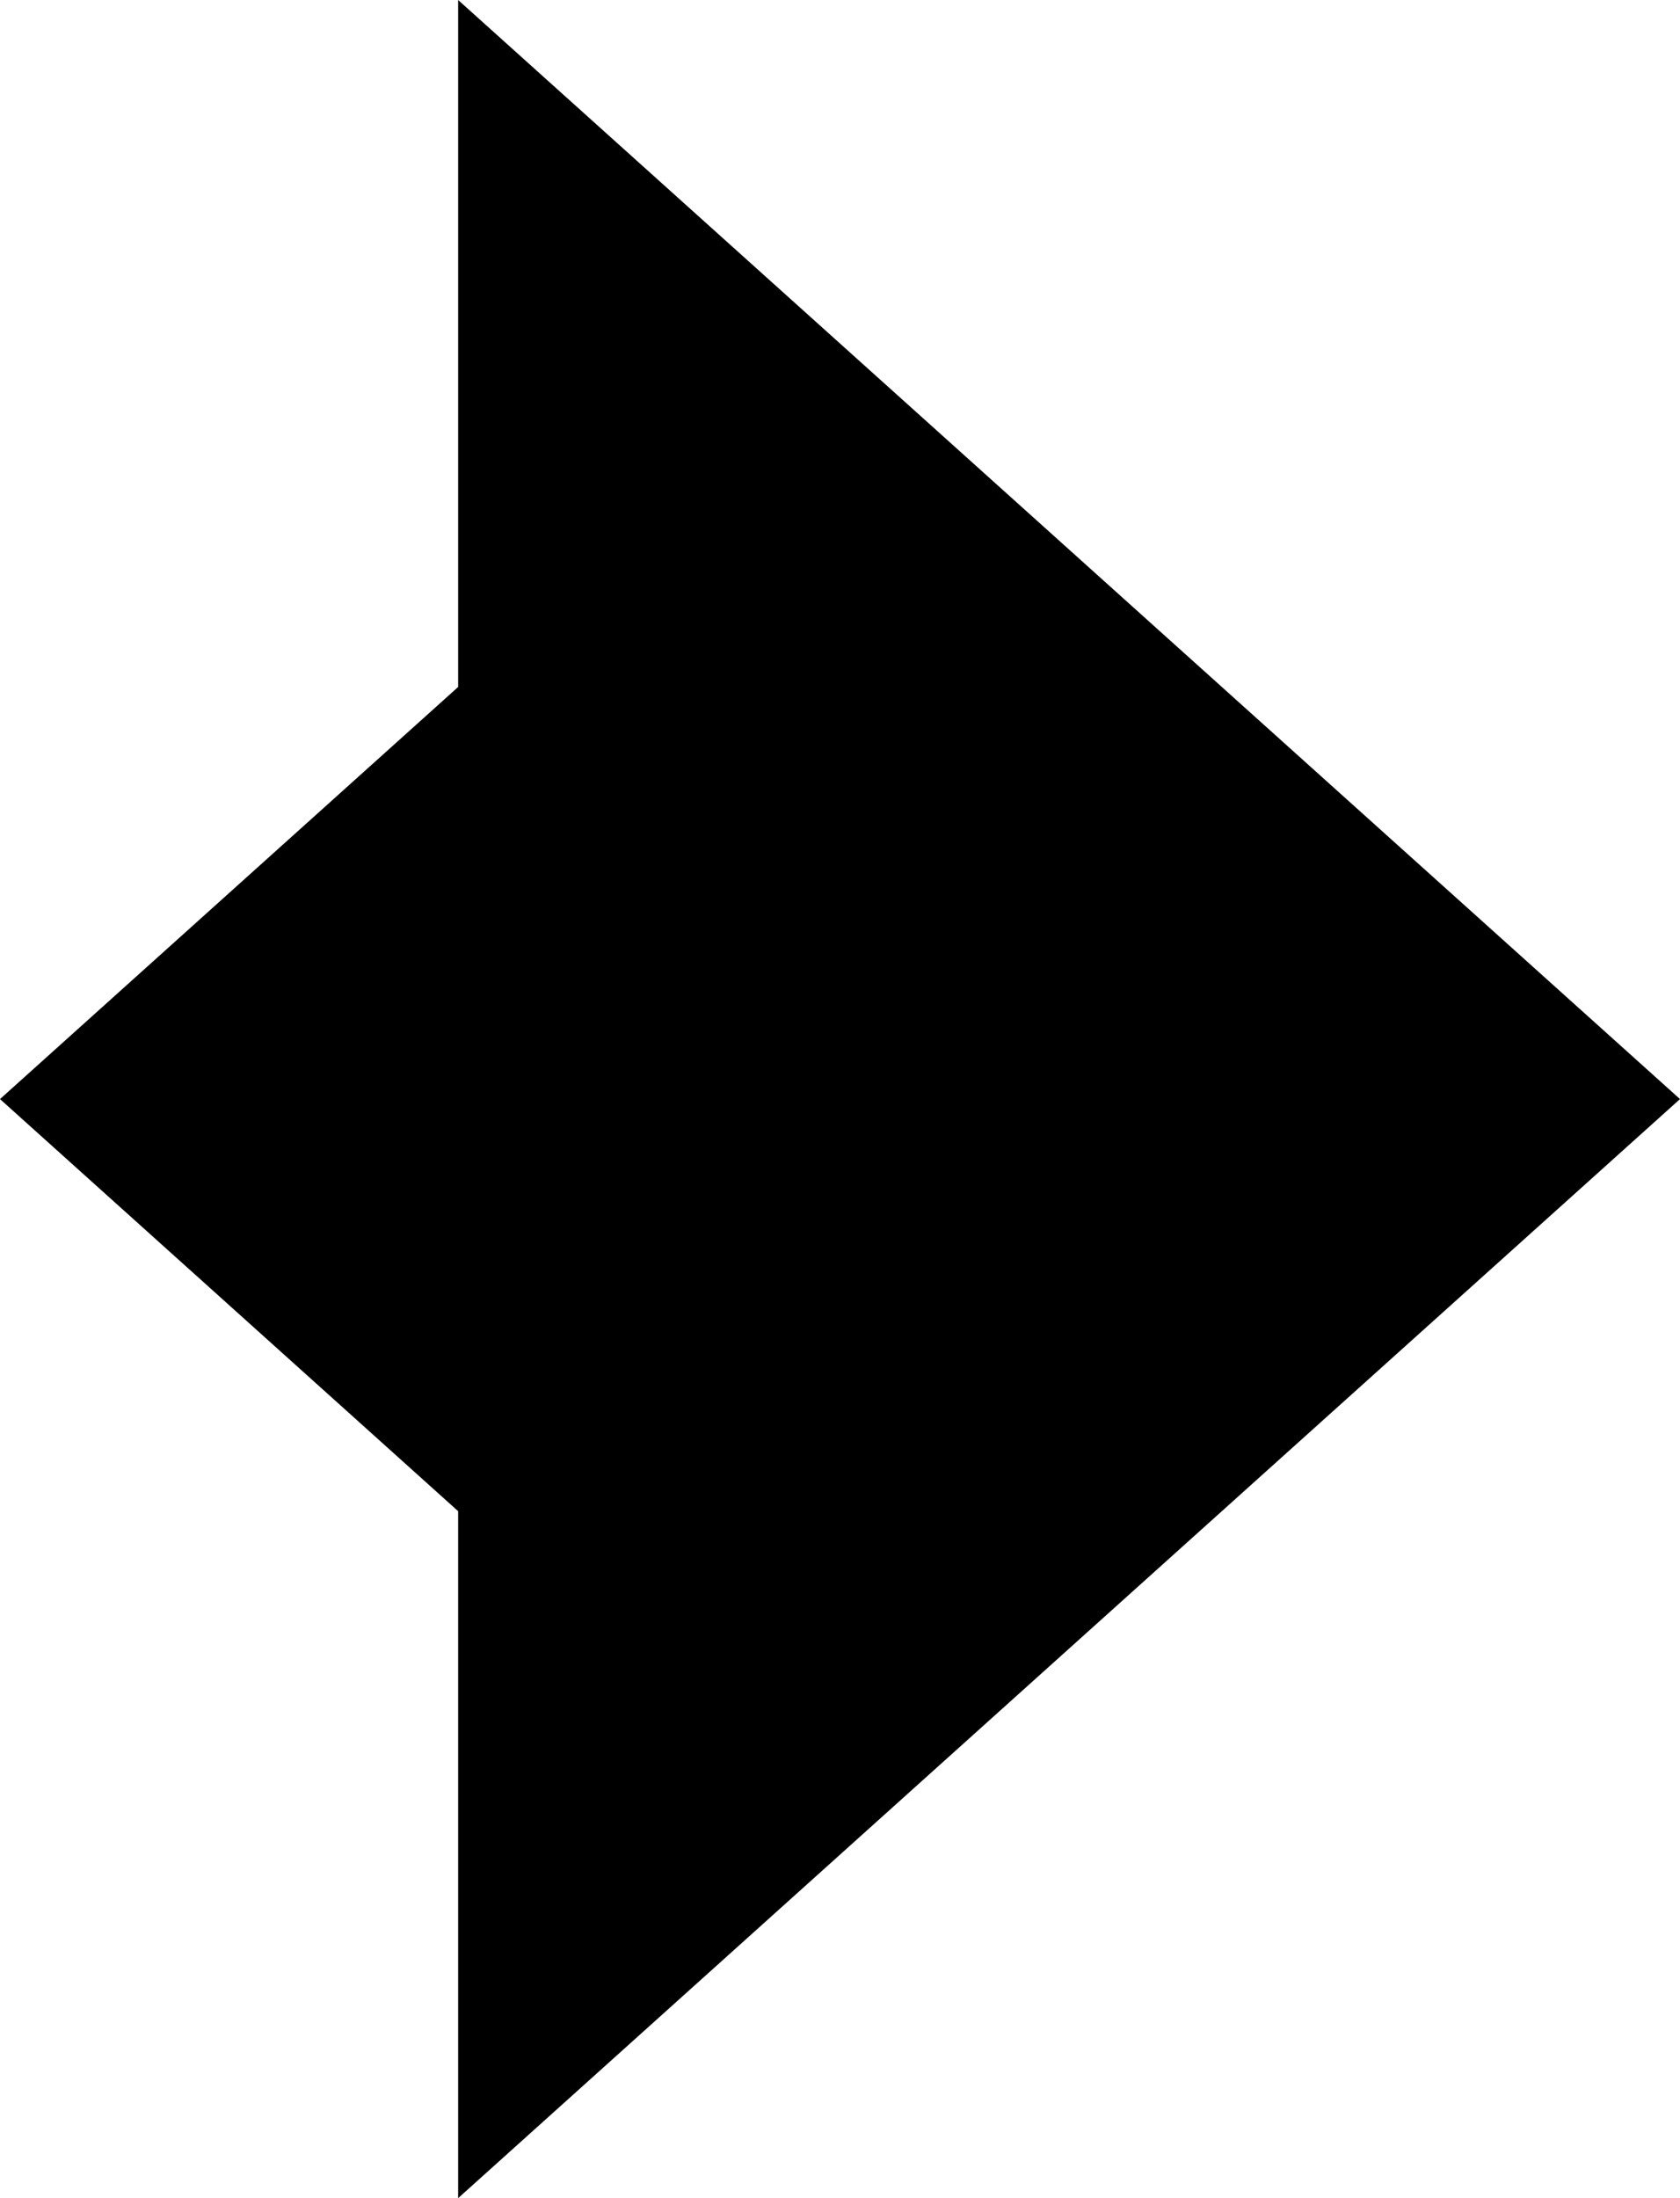 <svg xmlns="http://www.w3.org/2000/svg" width="13" height="17" viewBox="0 0 13 17">
  <path class="button-01__arrow" id="Union_2" data-name="Union 2" d="M2.545,11.687-1,8.5,2.545,5.313V0L12,8.5,2.545,17Z" transform="translate(1)" fill="#000"/>
</svg>
